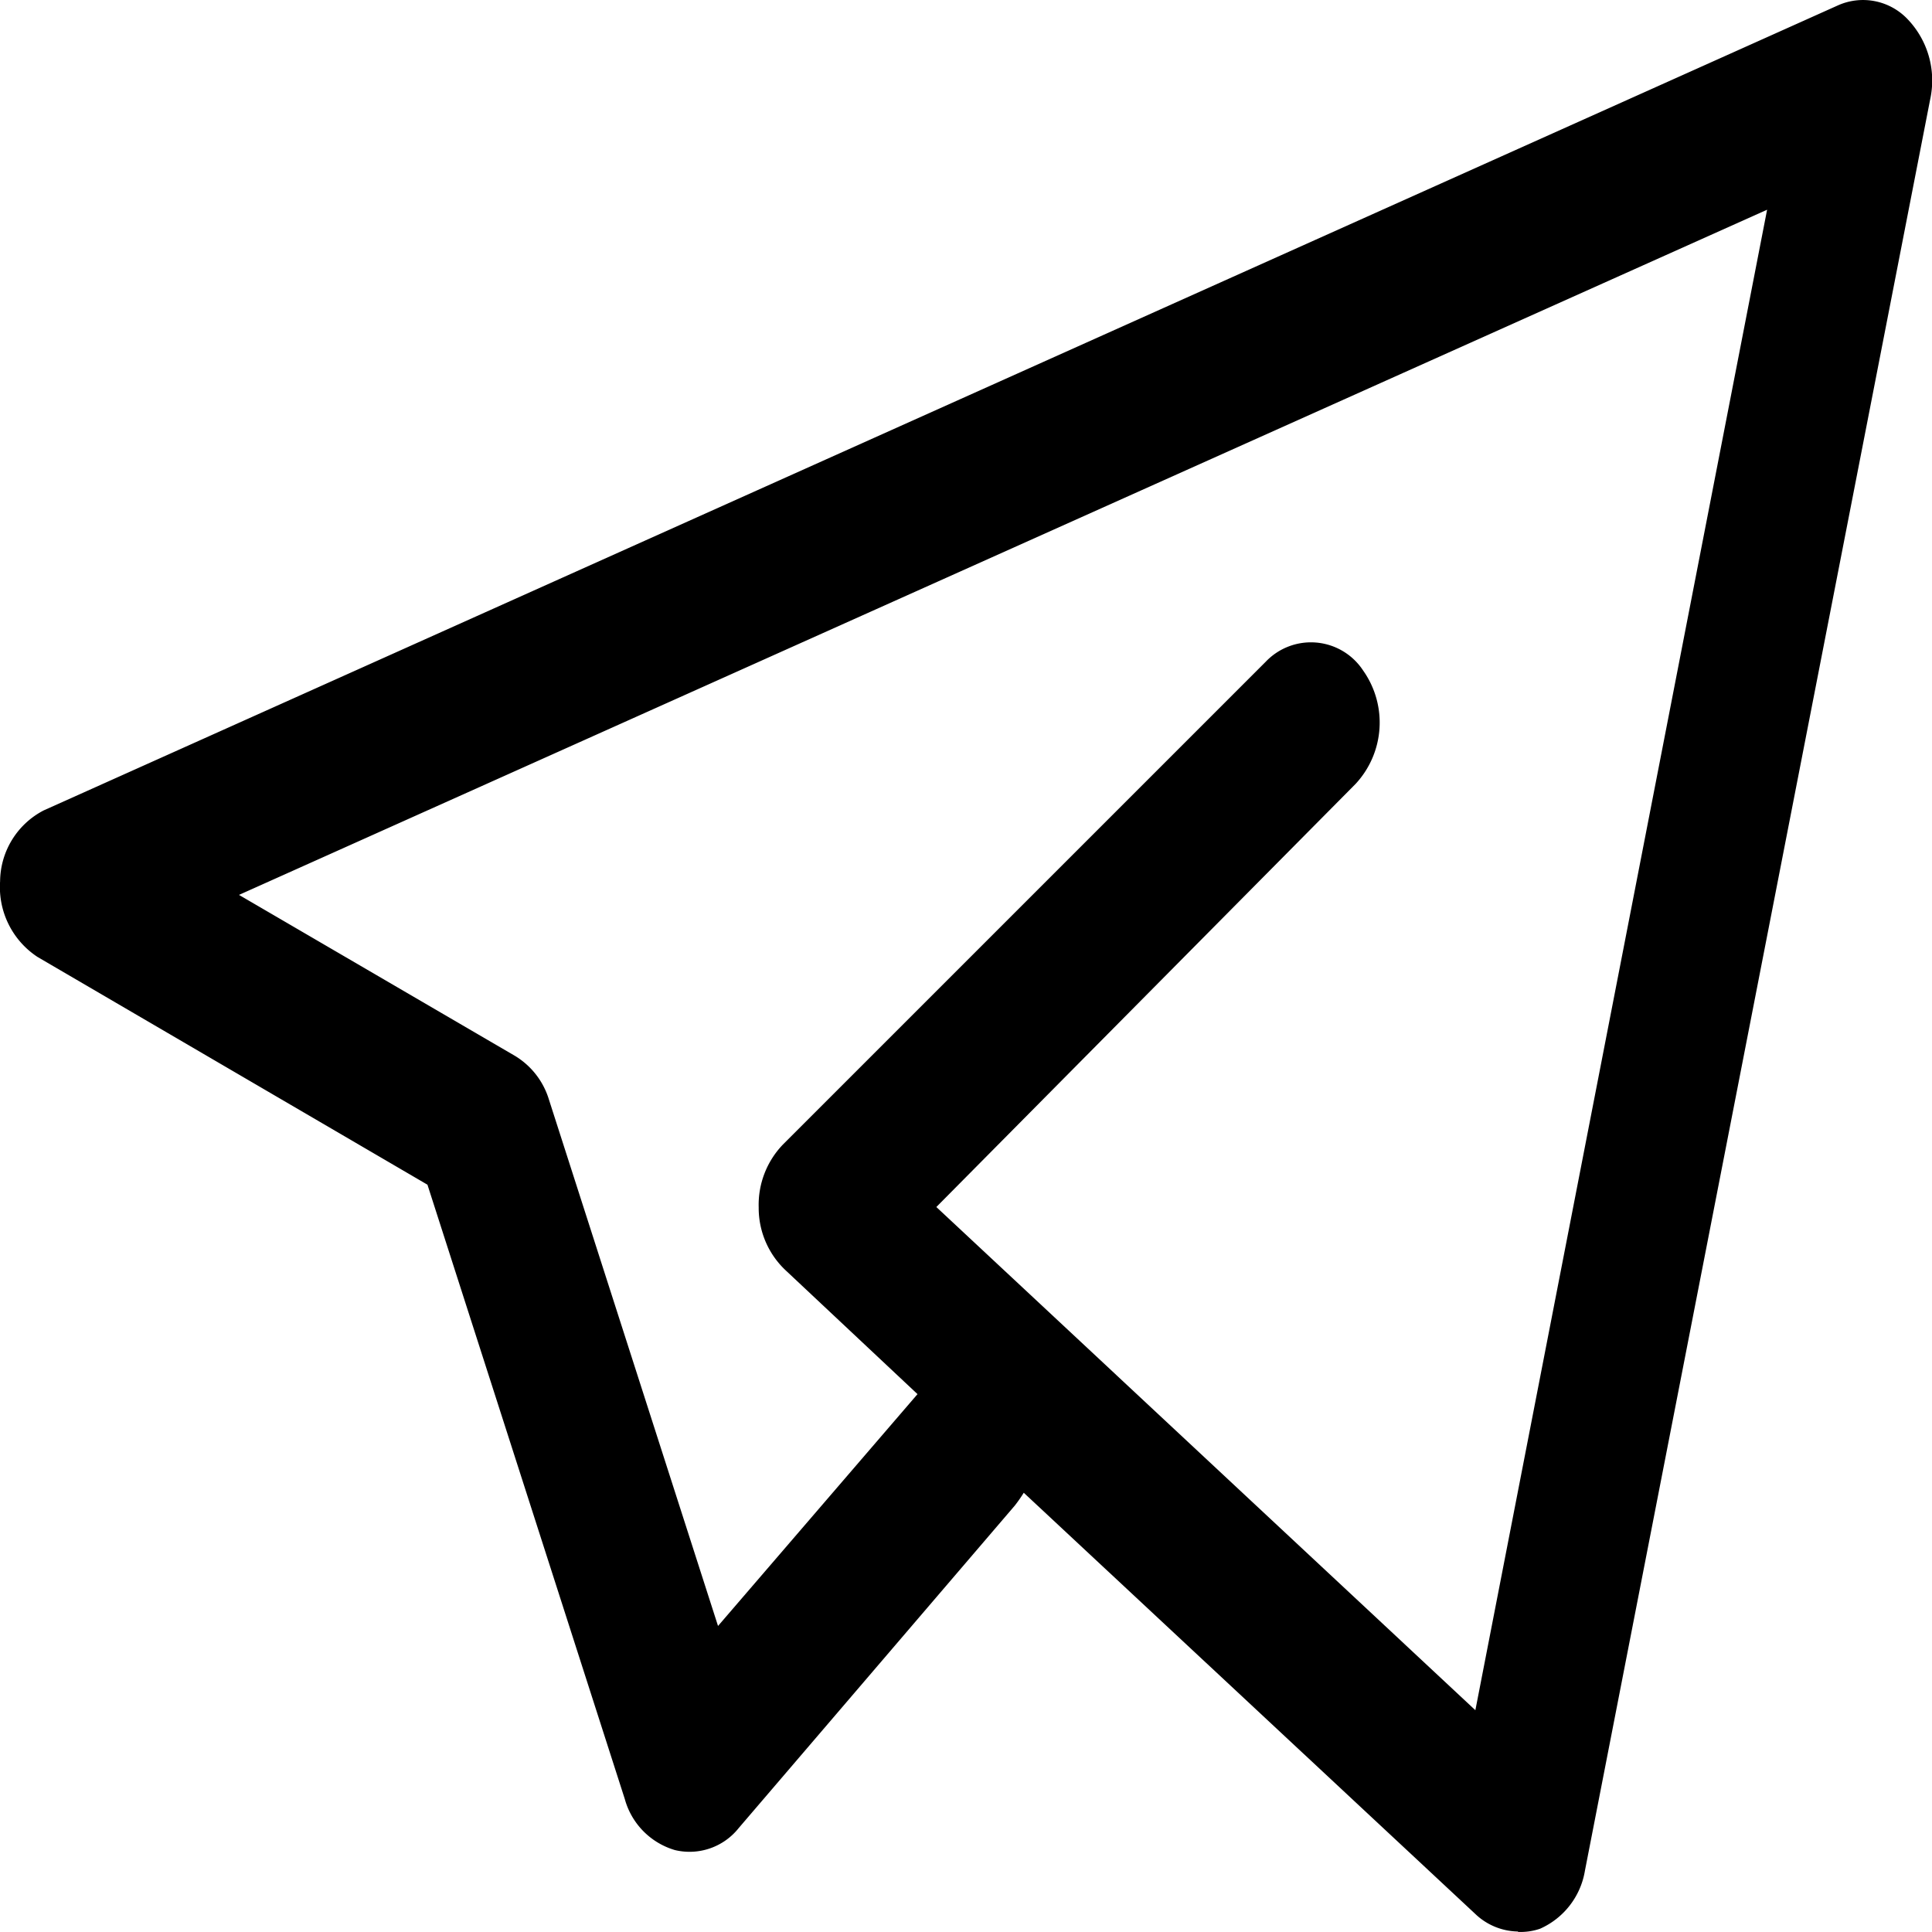 <svg xmlns="http://www.w3.org/2000/svg" width="20" height="20" viewBox="0 0 20 20">
  <g id="Layer_21" data-name="Layer 21" transform="translate(-2.007 -5.005)">
    <path id="Path_95" data-name="Path 95" d="M17.721,24a.654.654,0,0,1-.443-.183l-4.673-4.359a1.506,1.506,0,0,1-.093.133L9.654,22.929a.65.65,0,0,1-.66.228.761.761,0,0,1-.519-.528L6.432,16.269,2.395,13.911a.865.865,0,0,1-.387-.783.835.835,0,0,1,.452-.734L21.037,4.059a.636.636,0,0,1,.715.142.918.918,0,0,1,.236.833L18.414,23.371a.8.8,0,0,1-.464.6.619.619,0,0,1-.229.033ZM11.7,16.5l5.58,5.209L20.3,6.176,4.481,13.269l2.858,1.667a.8.8,0,0,1,.35.45L9.44,20.837l2.065-2.4-1.358-1.275a.886.886,0,0,1-.286-.658.9.9,0,0,1,.25-.65l5-5a.646.646,0,0,1,1.007.092.933.933,0,0,1-.079,1.175Z" transform="translate(0 1)"/>
  </g>
</svg>
